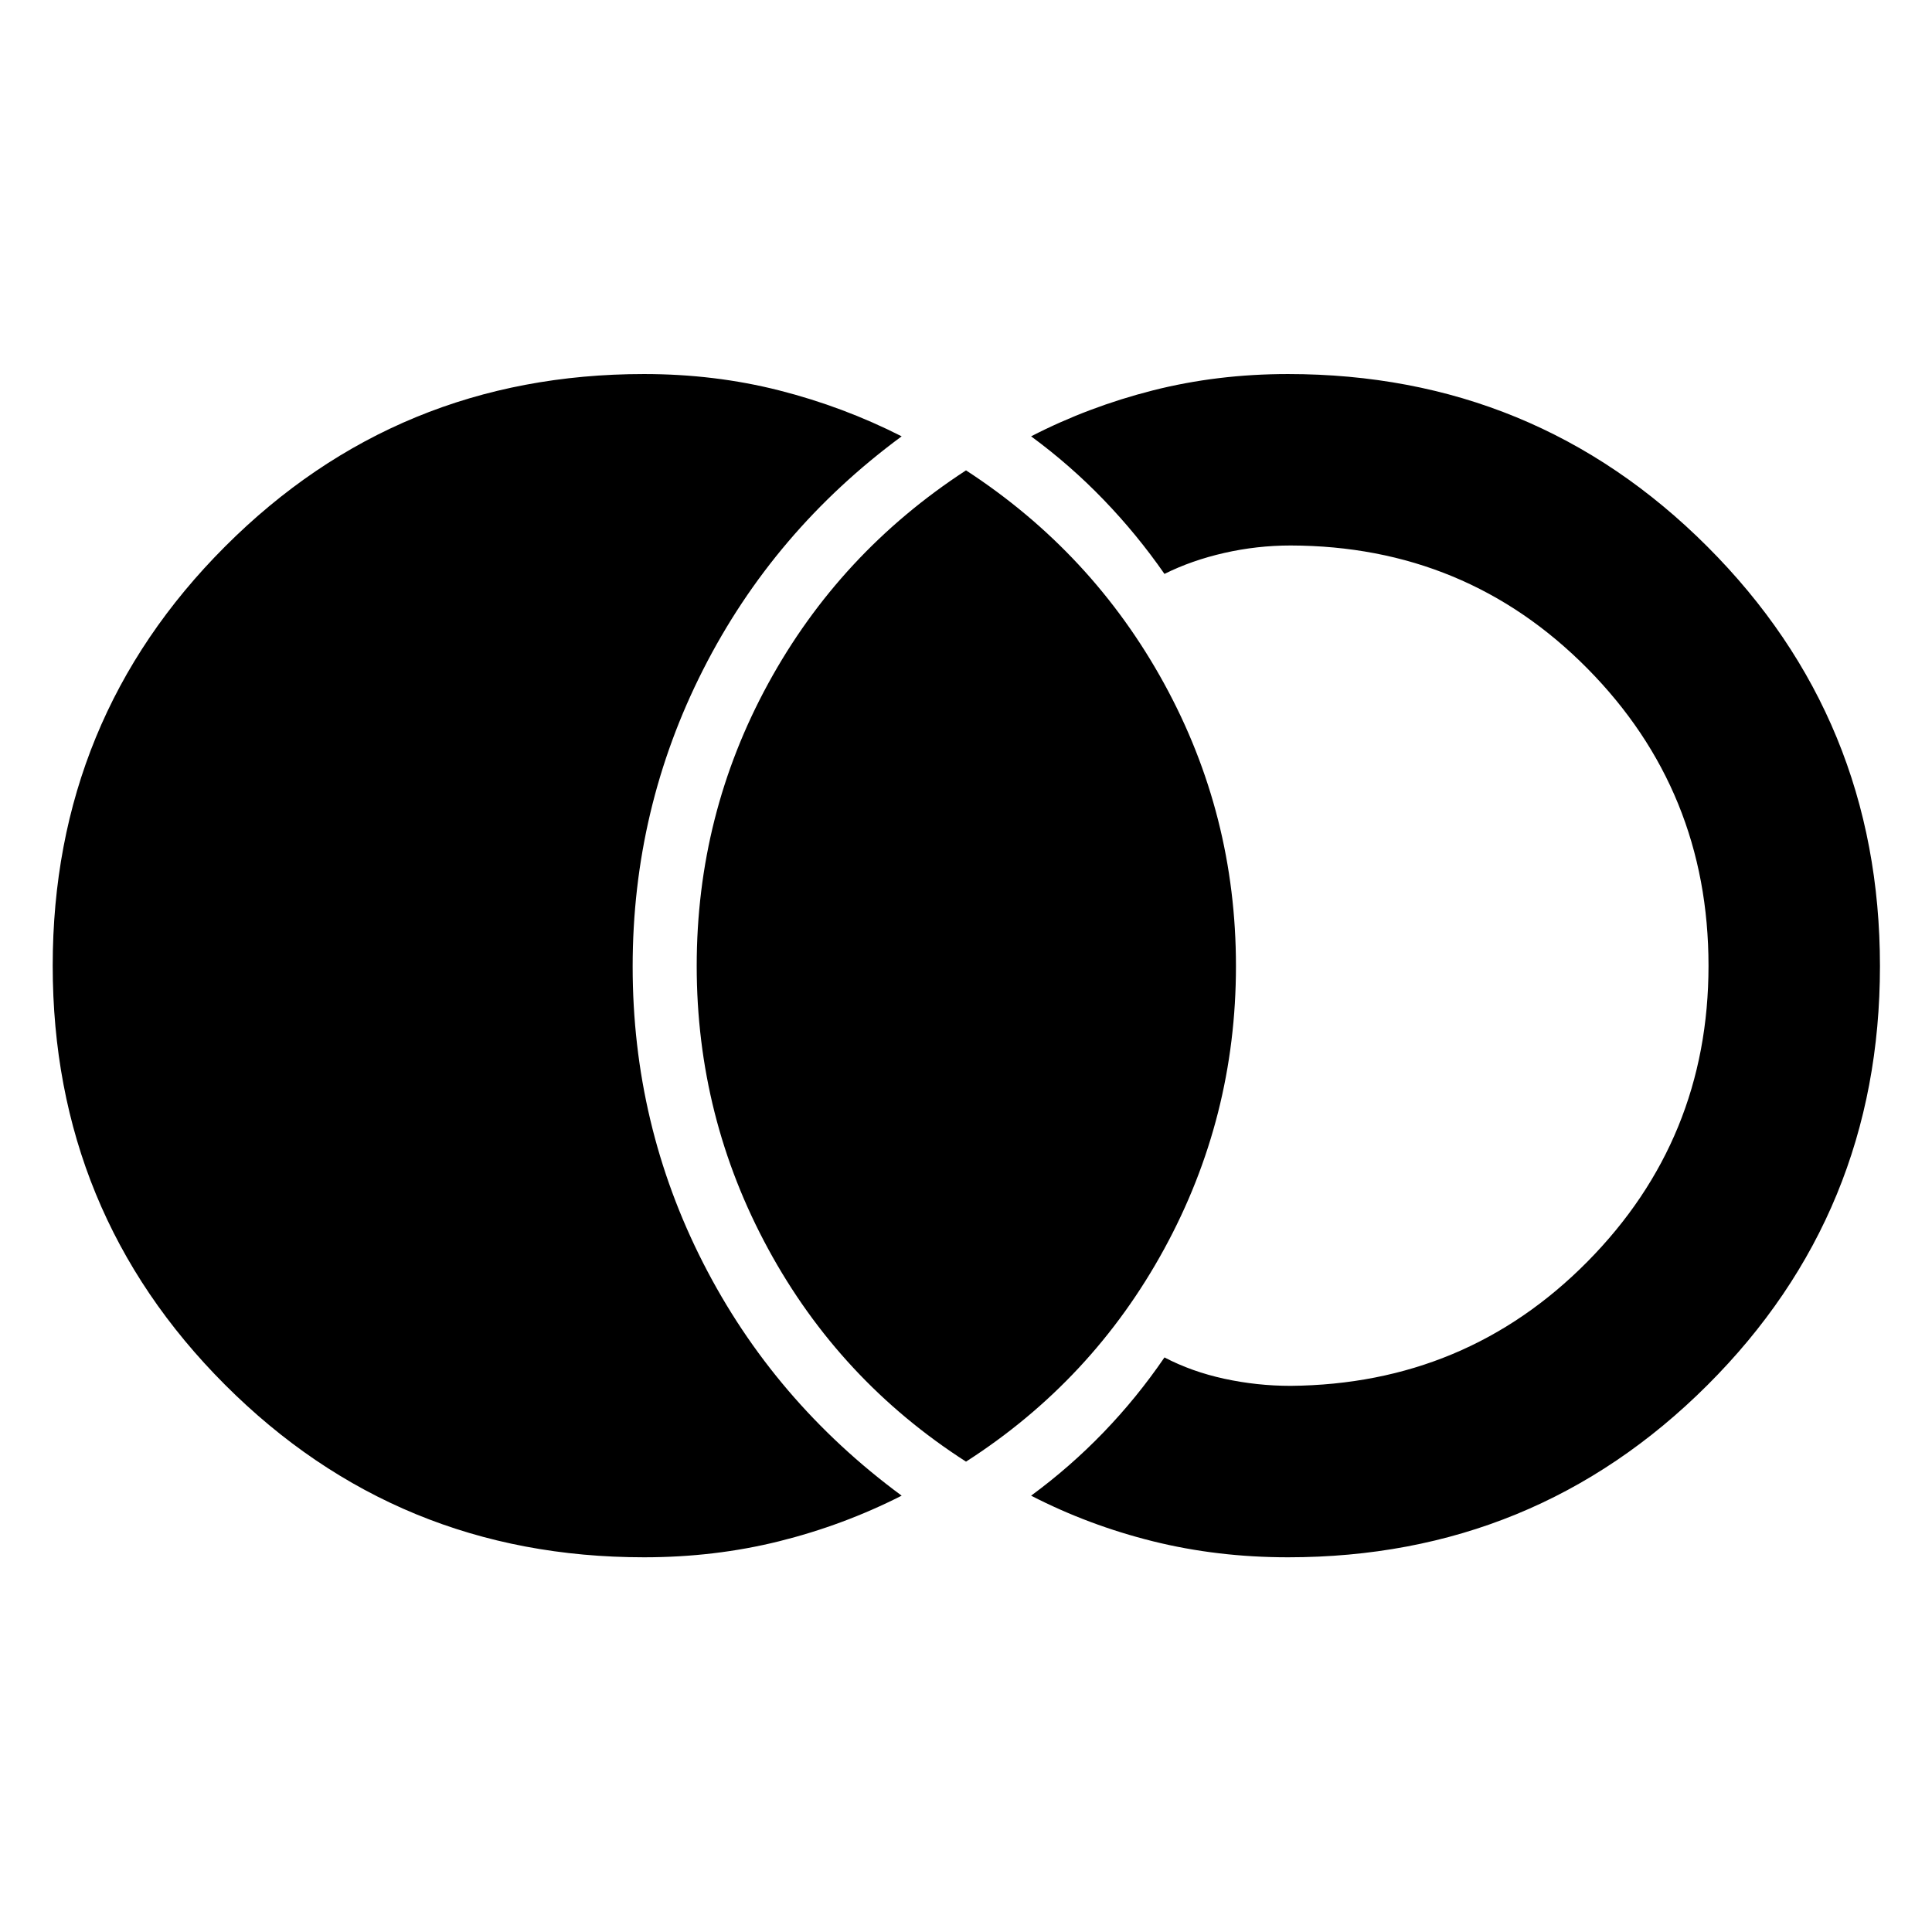 <svg xmlns="http://www.w3.org/2000/svg" height="40" viewBox="0 -960 960 960" width="40"><path d="M320-186.19q-122.52 0-208.16-85.69-85.65-85.69-85.65-208.27 0-122.59 85.65-208.29 85.64-85.7 208.16-85.7 35.13 0 67.09 8.11 31.96 8.12 60.94 22.84-63.6 46.89-98.63 115.88-35.04 68.99-35.04 147.59 0 78.6 35.04 147.31 35.03 68.71 98.63 115.6-28.98 14.72-60.94 22.67-31.96 7.95-67.09 7.95Zm320 0q-35.13 0-67.09-7.95t-60.56-22.67q19.45-14.3 36.04-31.52 16.6-17.22 30.23-37.17 13.54 7.08 29.77 10.6 16.23 3.52 32.93 3.52 87.12-.76 147.38-61.63 60.25-60.87 60.25-147.11 0-86.91-60.25-147.78-60.26-60.86-147.38-61.05-16.7 0-32.93 3.69-16.23 3.68-29.77 10.43-13.63-19.62-30.23-36.84-16.59-17.22-36.04-31.52 28.6-14.72 60.56-22.84 31.96-8.11 67.09-8.11 122.66 0 208.4 85.76 85.74 85.75 85.74 208.44 0 122.68-85.74 208.21-85.74 85.54-208.4 85.54Zm-159.99-47.53q-62.79-40.32-98.3-105.69-35.52-65.37-35.52-140.63 0-75.26 35.52-140.31 35.51-65.04 98.3-105.93 62.79 40.89 98.46 105.97 35.67 65.09 35.67 140.35 0 75.26-35.67 140.59t-98.46 105.65Z"/></svg>